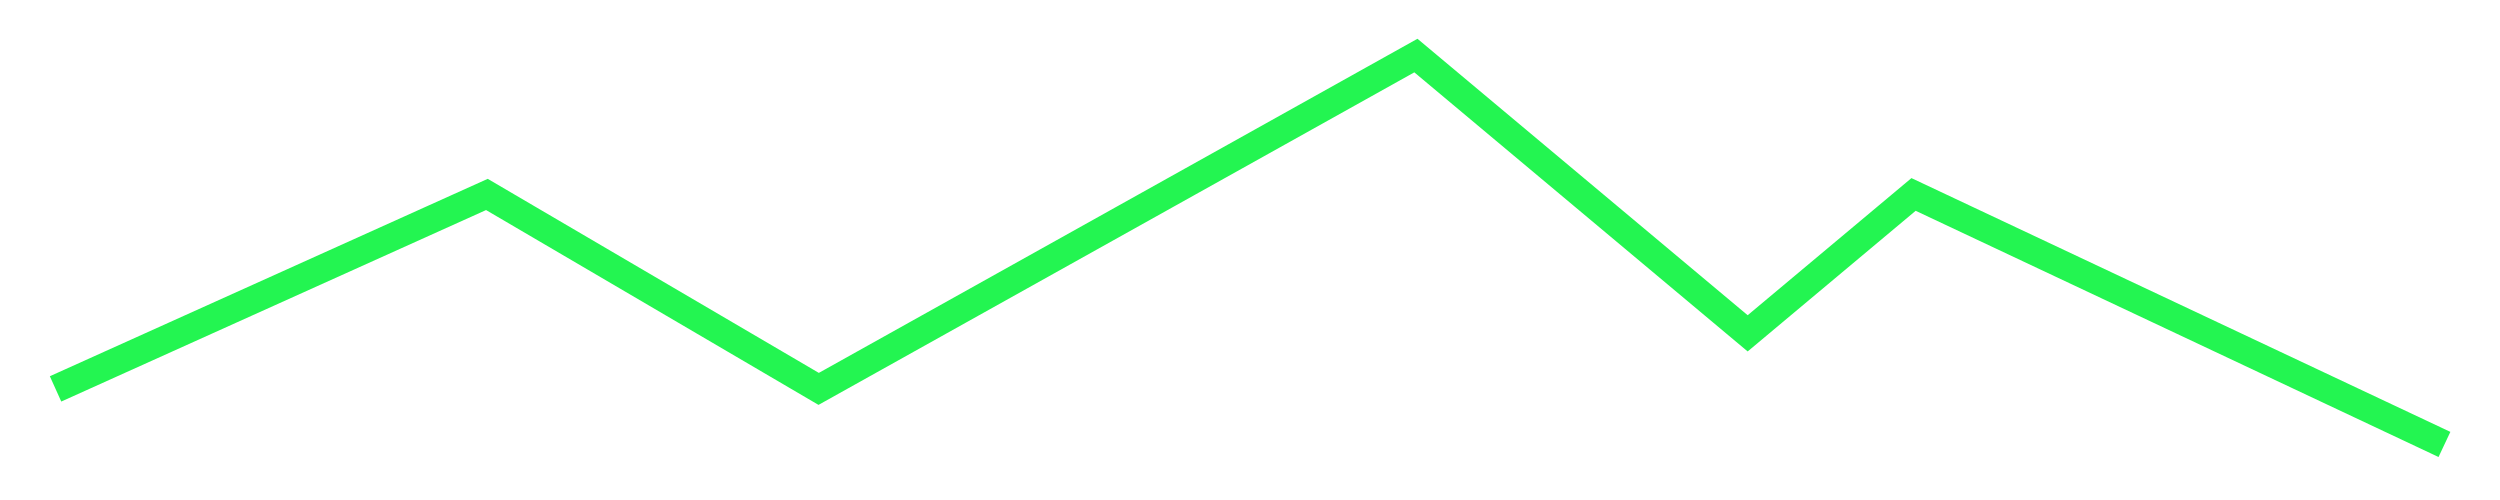 <svg width="45" height="9" viewBox="0 0 45 9" fill="none" xmlns="http://www.w3.org/2000/svg">
<path d="M1 7L8.764 3.5L14.736 7L25.486 1L31.458 6L34.444 3.5L44 8" stroke="#23F551" stroke-width="0.5"/>
</svg>
